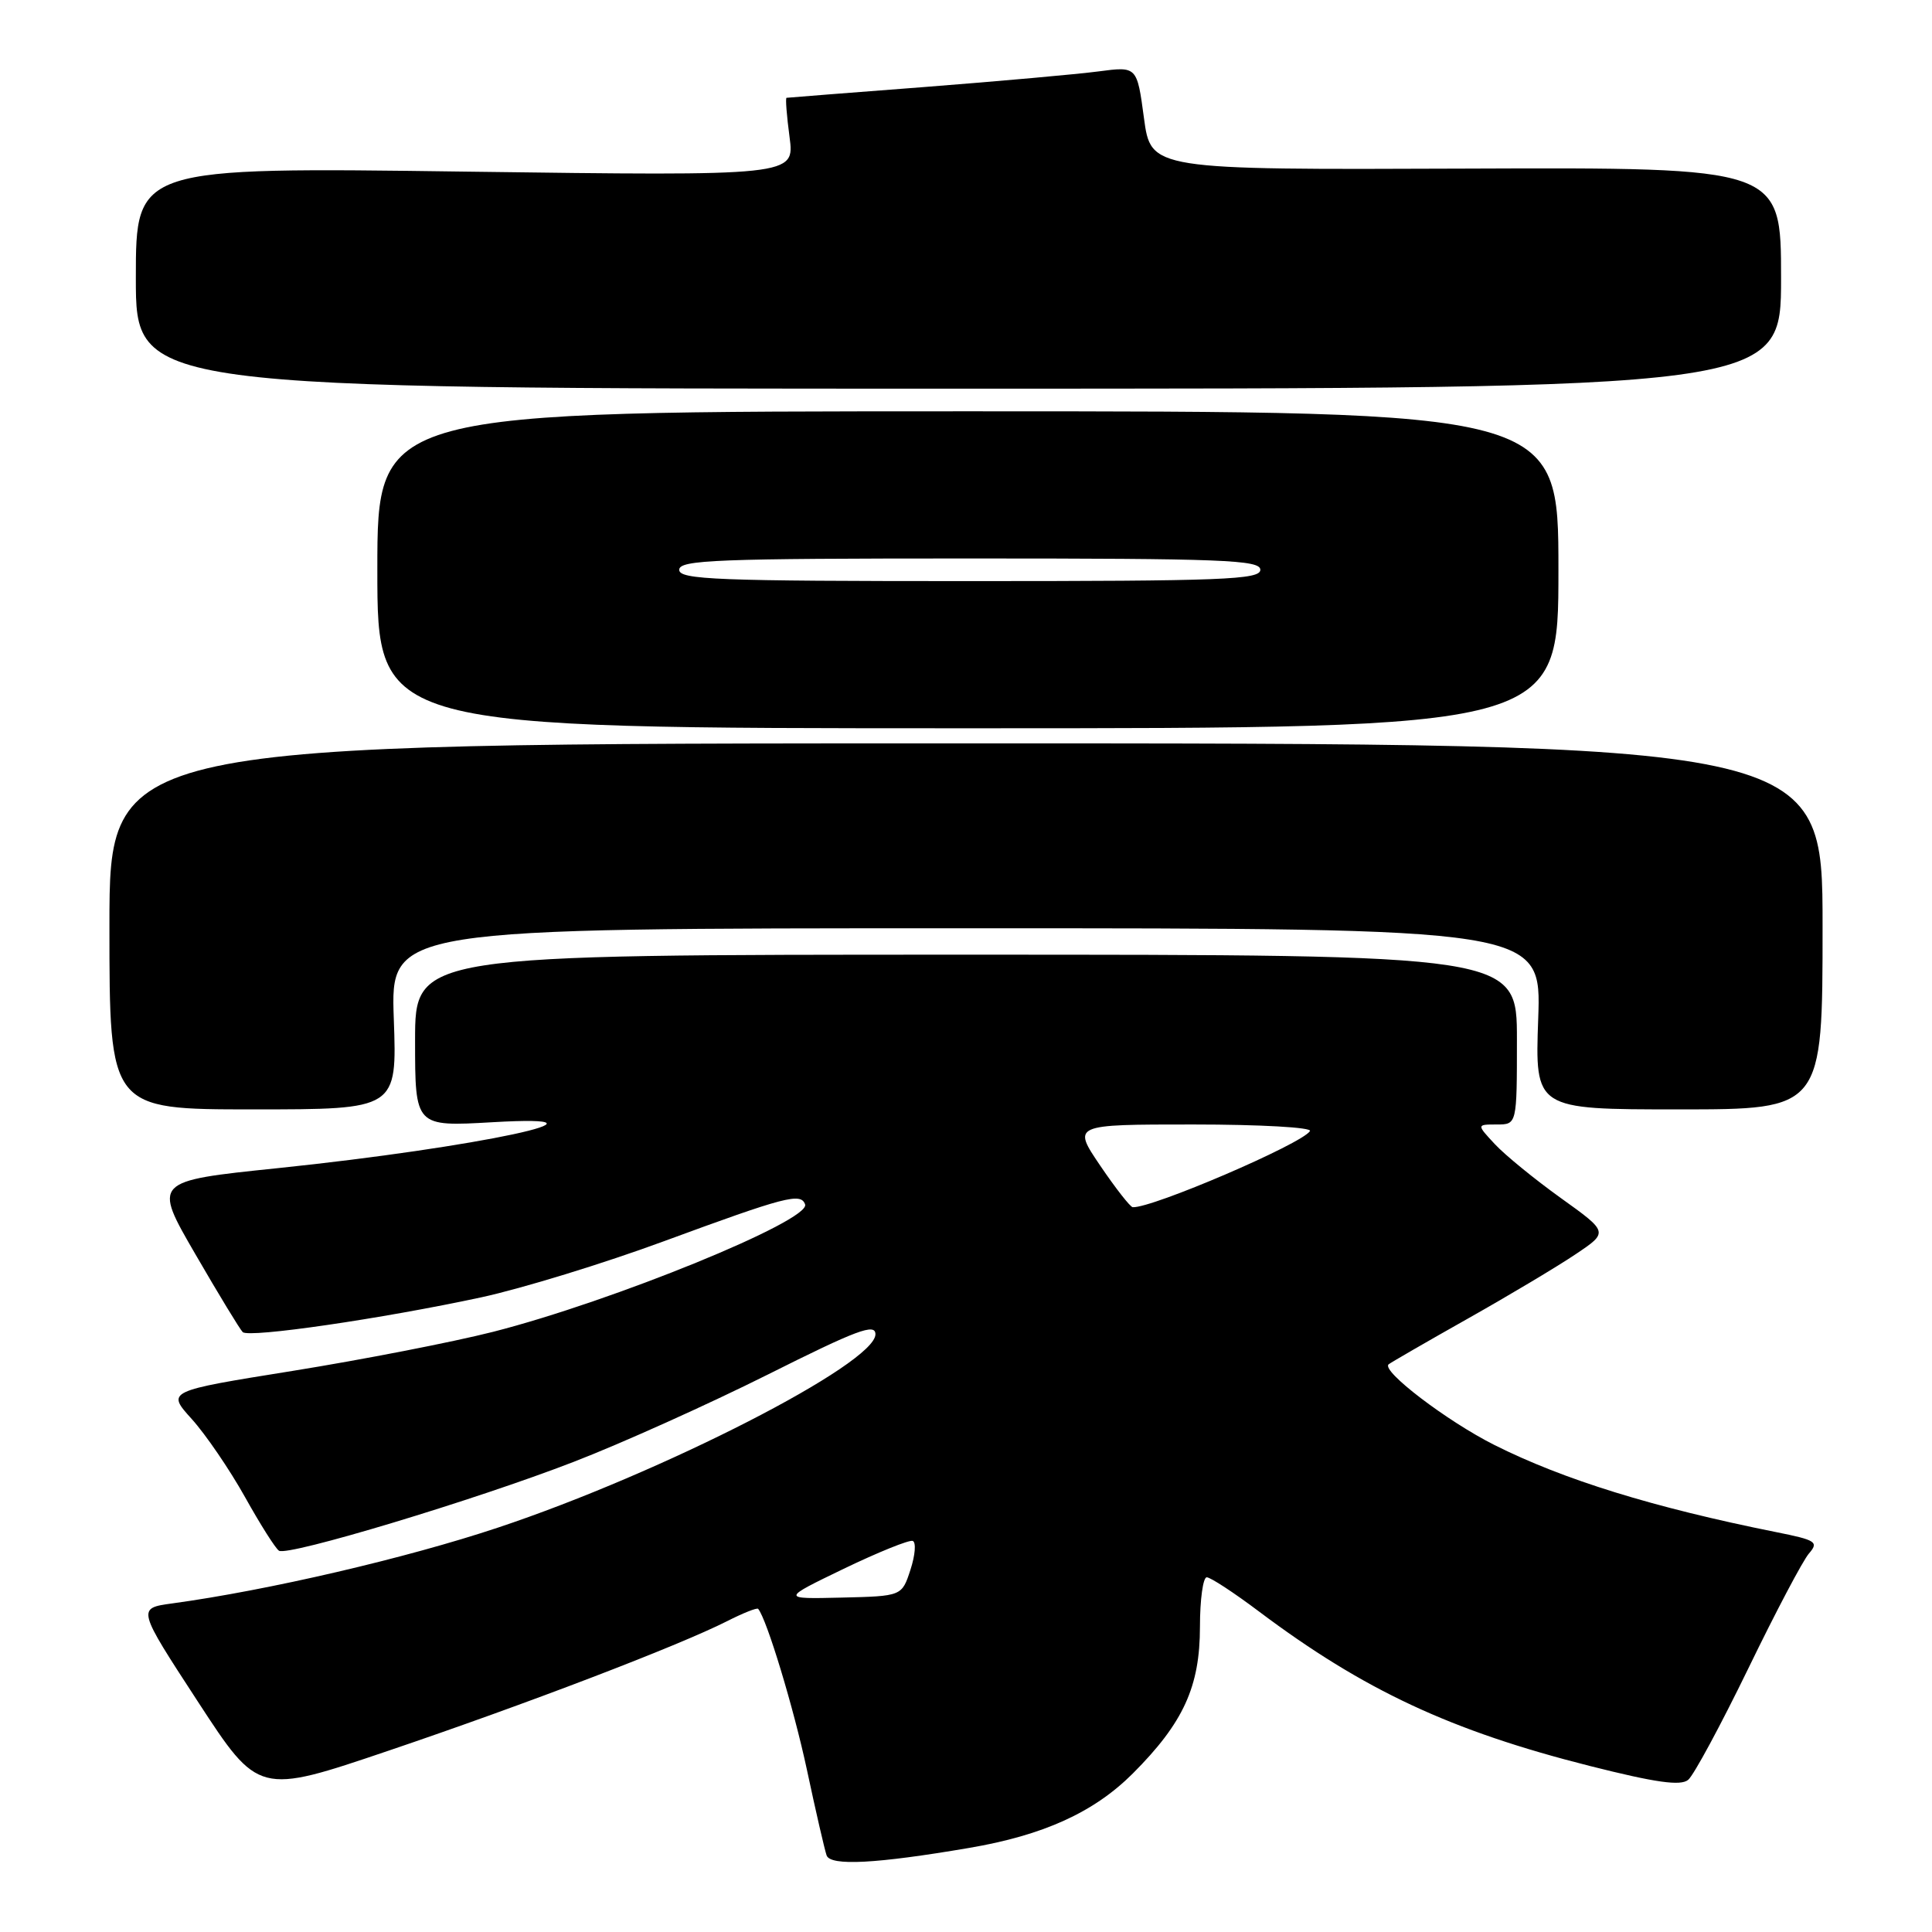 <?xml version="1.0" encoding="UTF-8" standalone="no"?>
<!DOCTYPE svg PUBLIC "-//W3C//DTD SVG 1.1//EN" "http://www.w3.org/Graphics/SVG/1.1/DTD/svg11.dtd" >
<svg xmlns="http://www.w3.org/2000/svg" xmlns:xlink="http://www.w3.org/1999/xlink" version="1.1" viewBox="0 0 256 256">
 <g >
 <path fill="currentColor"
d=" M 128.41 244.86 C 138.28 243.18 144.95 240.14 150.10 235.00 C 156.81 228.28 159.00 223.50 159.00 215.54 C 159.00 211.94 159.41 209.00 159.90 209.00 C 160.40 209.00 163.51 211.04 166.82 213.53 C 180.69 223.95 192.25 229.35 210.66 234.00 C 219.41 236.21 222.69 236.67 223.69 235.84 C 224.43 235.23 228.00 228.60 231.64 221.12 C 235.27 213.63 238.90 206.75 239.70 205.84 C 241.02 204.32 240.64 204.07 235.33 203.01 C 219.08 199.75 207.20 196.08 198.00 191.46 C 191.72 188.30 182.98 181.64 184.00 180.78 C 184.28 180.55 189.00 177.82 194.50 174.72 C 200.00 171.62 206.44 167.77 208.81 166.17 C 213.13 163.27 213.13 163.27 206.81 158.74 C 203.34 156.25 199.41 153.04 198.08 151.61 C 195.65 149.00 195.65 149.00 198.33 149.00 C 201.00 149.00 201.00 149.00 201.00 137.75 C 201.00 126.50 201.00 126.50 128.00 126.50 C 55.00 126.50 55.00 126.50 55.00 137.89 C 55.00 149.29 55.00 149.29 65.25 148.70 C 83.93 147.62 63.33 152.03 36.77 154.79 C 20.27 156.50 20.27 156.50 25.89 166.19 C 28.97 171.51 31.80 176.16 32.16 176.51 C 32.98 177.31 50.64 174.73 63.74 171.91 C 69.11 170.75 80.03 167.40 88.00 164.46 C 104.09 158.54 106.12 158.01 106.68 159.59 C 107.43 161.72 81.14 172.45 65.31 176.48 C 59.91 177.85 47.98 180.17 38.78 181.65 C 22.06 184.33 22.06 184.33 25.41 188.03 C 27.25 190.07 30.42 194.71 32.46 198.36 C 34.49 202.00 36.52 205.21 36.97 205.48 C 38.18 206.23 62.93 198.77 76.00 193.71 C 82.33 191.27 93.91 186.05 101.75 182.13 C 113.56 176.21 116.00 175.30 116.00 176.80 C 116.00 180.69 87.71 195.18 66.00 202.41 C 53.86 206.46 35.51 210.73 22.83 212.46 C 18.15 213.10 18.15 213.10 26.21 225.46 C 34.26 237.81 34.26 237.81 51.47 231.98 C 69.61 225.84 89.90 218.08 96.35 214.81 C 98.46 213.74 100.31 213.00 100.46 213.18 C 101.61 214.56 105.16 226.29 106.92 234.50 C 108.09 240.00 109.27 245.11 109.53 245.85 C 110.04 247.28 116.10 246.96 128.41 244.86 Z  M 52.18 135.00 C 51.75 123.00 51.75 123.00 128.00 123.00 C 204.25 123.00 204.25 123.00 203.82 135.00 C 203.39 147.00 203.39 147.00 222.45 147.00 C 241.50 147.00 241.50 147.00 241.50 122.75 C 241.50 98.50 241.50 98.50 128.00 98.50 C 14.50 98.50 14.50 98.50 14.50 122.75 C 14.50 147.00 14.50 147.00 33.55 147.00 C 52.61 147.00 52.61 147.00 52.18 135.00 Z  M 206.50 75.50 C 206.50 54.50 206.50 54.50 128.25 54.50 C 50.00 54.50 50.00 54.50 50.00 75.50 C 50.00 96.50 50.00 96.50 128.25 96.50 C 206.51 96.50 206.51 96.50 206.50 75.50 Z  M 236.00 36.84 C 236.00 22.18 236.00 22.18 194.25 22.34 C 152.50 22.50 152.50 22.50 151.58 15.64 C 150.66 8.79 150.66 8.79 145.58 9.46 C 142.79 9.83 132.40 10.76 122.50 11.53 C 112.60 12.29 104.37 12.93 104.22 12.96 C 104.06 12.98 104.24 15.32 104.62 18.16 C 105.30 23.32 105.30 23.32 61.65 22.74 C 18.00 22.15 18.00 22.15 18.00 36.83 C 18.00 51.50 18.00 51.50 127.00 51.50 C 236.00 51.50 236.00 51.50 236.00 36.84 Z  M 111.80 207.87 C 116.37 205.67 120.48 204.01 120.94 204.18 C 121.41 204.36 121.27 206.07 120.64 208.00 C 119.50 211.50 119.50 211.50 111.50 211.69 C 103.50 211.88 103.50 211.88 111.80 207.87 Z  M 145.79 154.46 C 142.09 149.00 142.09 149.00 158.10 149.00 C 166.99 149.00 173.88 149.39 173.58 149.87 C 172.53 151.57 152.61 160.12 150.09 159.96 C 149.77 159.94 147.83 157.47 145.79 154.46 Z  M 90.00 75.50 C 90.00 74.19 94.94 74.00 128.50 74.00 C 162.06 74.00 167.00 74.19 167.00 75.50 C 167.00 76.81 162.06 77.00 128.50 77.00 C 94.94 77.00 90.00 76.81 90.00 75.50 Z "/>
</g>
</svg>